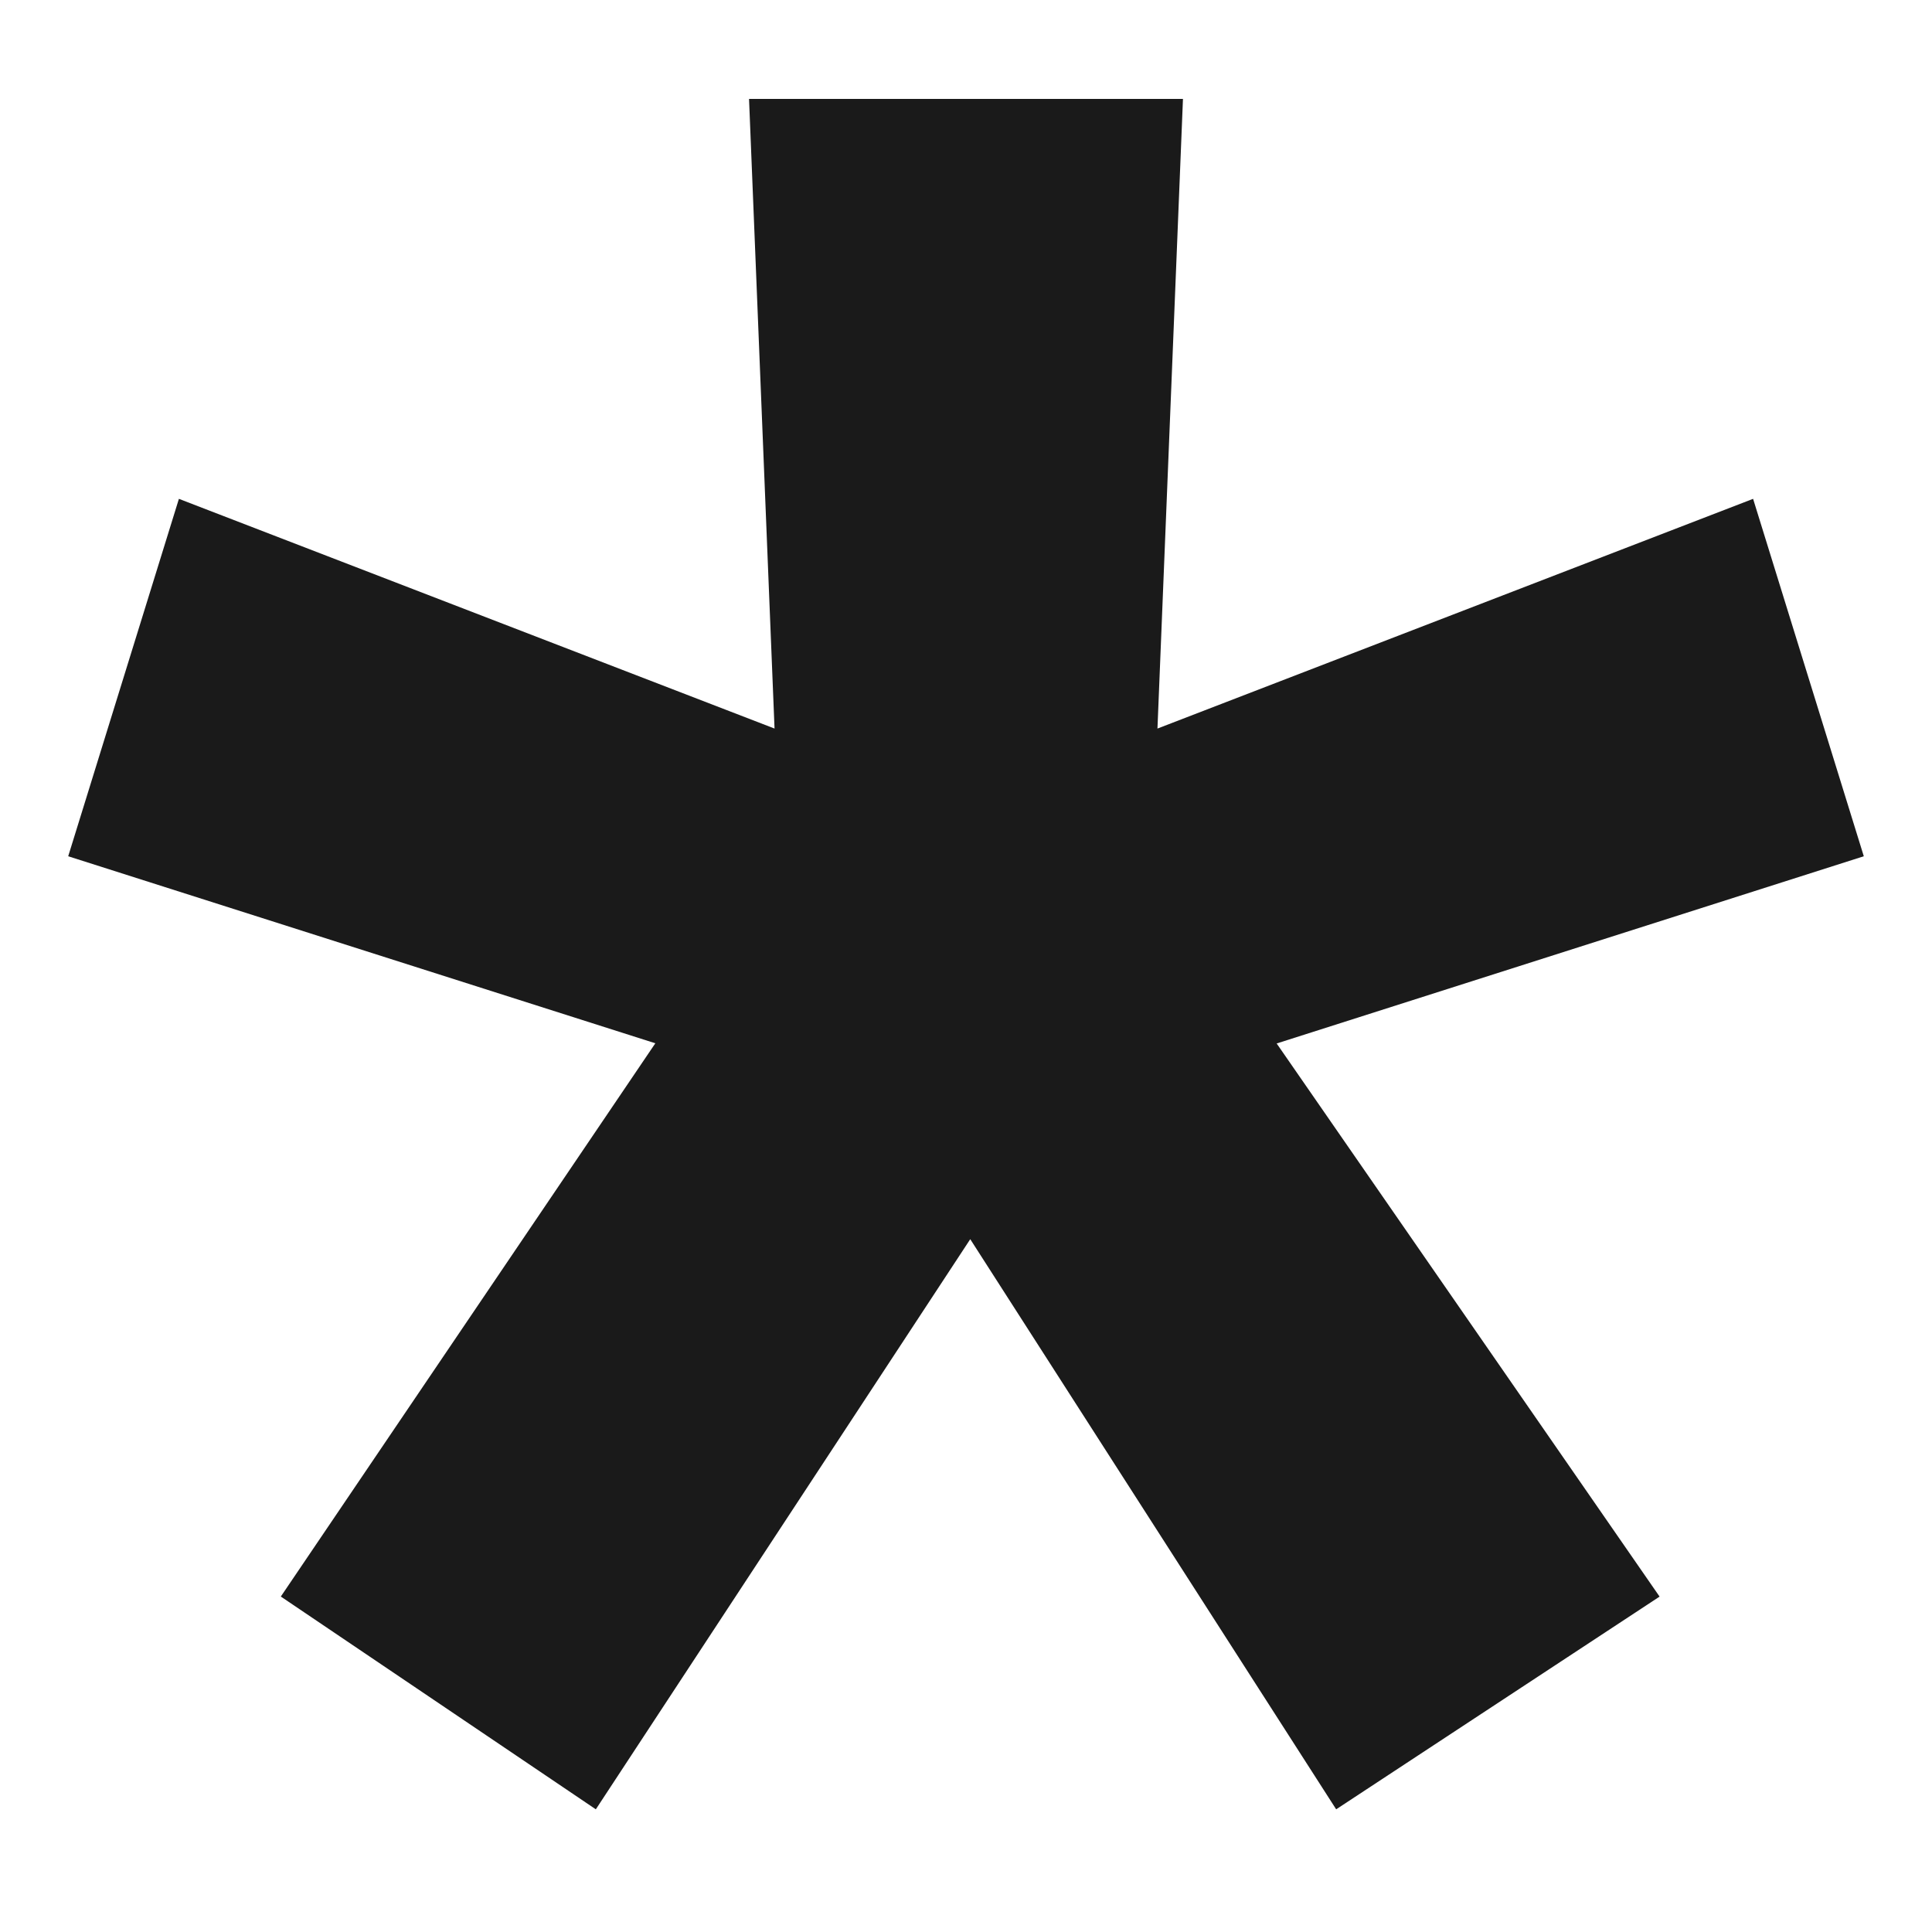 <?xml version="1.0" encoding="UTF-8"?>
<svg id="Capa_1" xmlns="http://www.w3.org/2000/svg" version="1.1" viewBox="0 0 1000 1000">
  <!-- Generator: Adobe Illustrator 29.5.1, SVG Export Plug-In . SVG Version: 2.1.0 Build 141)  -->
  <defs>
    <style>
      .st0 {
        fill: #1a1a1a;
      }
    </style>
  </defs>
  <path class="st0" d="M145.4,826.3l193.8-286.3L35.3,443.2l57.3-185,308.3,118.9-13.2-325.9h224.6l-13.2,325.9,308.3-118.9,57.3,185-303.9,96.9,198.2,286.3-167.4,110.1-189.4-295.1-193.8,295.1-163-110.1h0Z"/>
</svg>